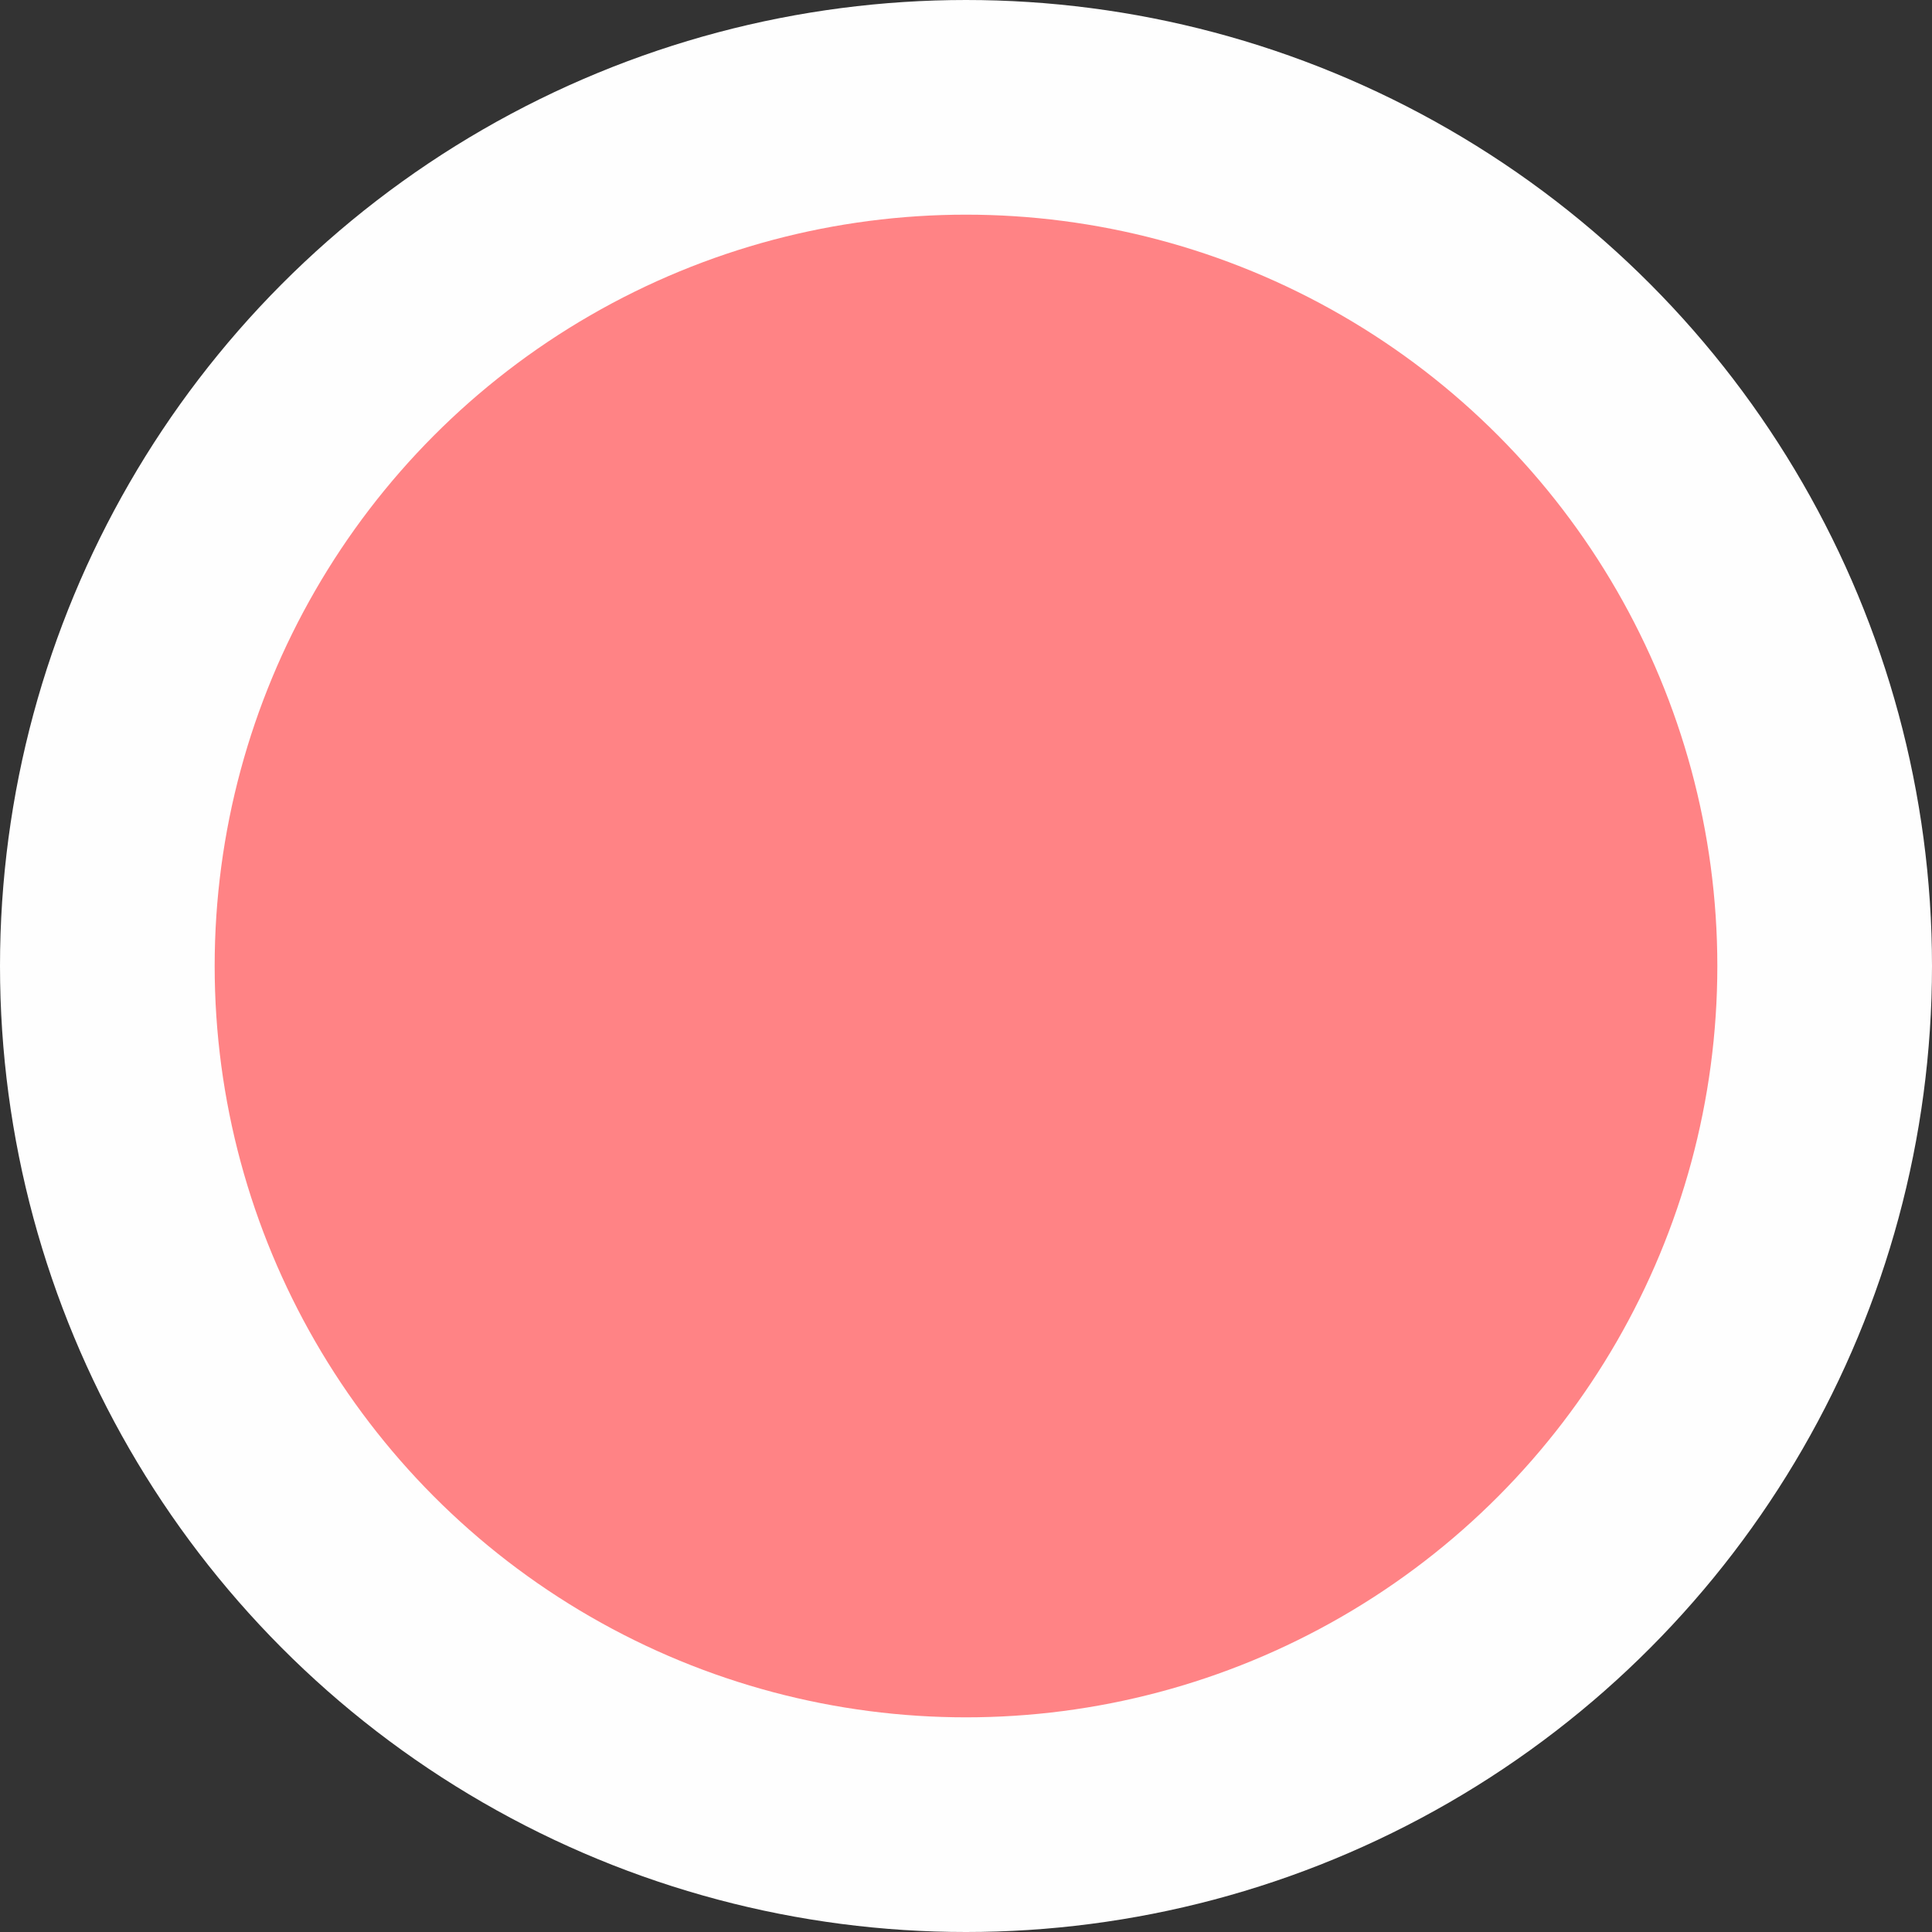 <?xml version="1.0" encoding="UTF-8"?>
<svg width="18px" height="18px" viewBox="0 0 18 18" version="1.1" xmlns="http://www.w3.org/2000/svg" xmlns:xlink="http://www.w3.org/1999/xlink">
    <rect x="0" y="0" width="18" height="18" fill="#333333" stroke="none"/>
    <title>编组</title>
    <g id="Design" stroke="none" stroke-width="1" fill="none" fill-rule="evenodd">
        <g id="3000-Homescreen" transform="translate(-280, -66)">
            <g id="Navigation-Bar" transform="translate(0, 44)">
                <g id="Notifications" transform="translate(273, 24)">
                    <g id="编组" transform="translate(9, 0)">
                        <circle id="Oval" stroke="#FEFEFE" stroke-width="4" fill="#5148FF" cx="7" cy="7" r="7"></circle>
                        <g id="Component/Icon/Notifications-Count" fill="#FF8385">
                            <circle id="Oval" cx="7" cy="7" r="7"></circle>
                        </g>
                    </g>
                </g>
            </g>
        </g>
    </g>
</svg>